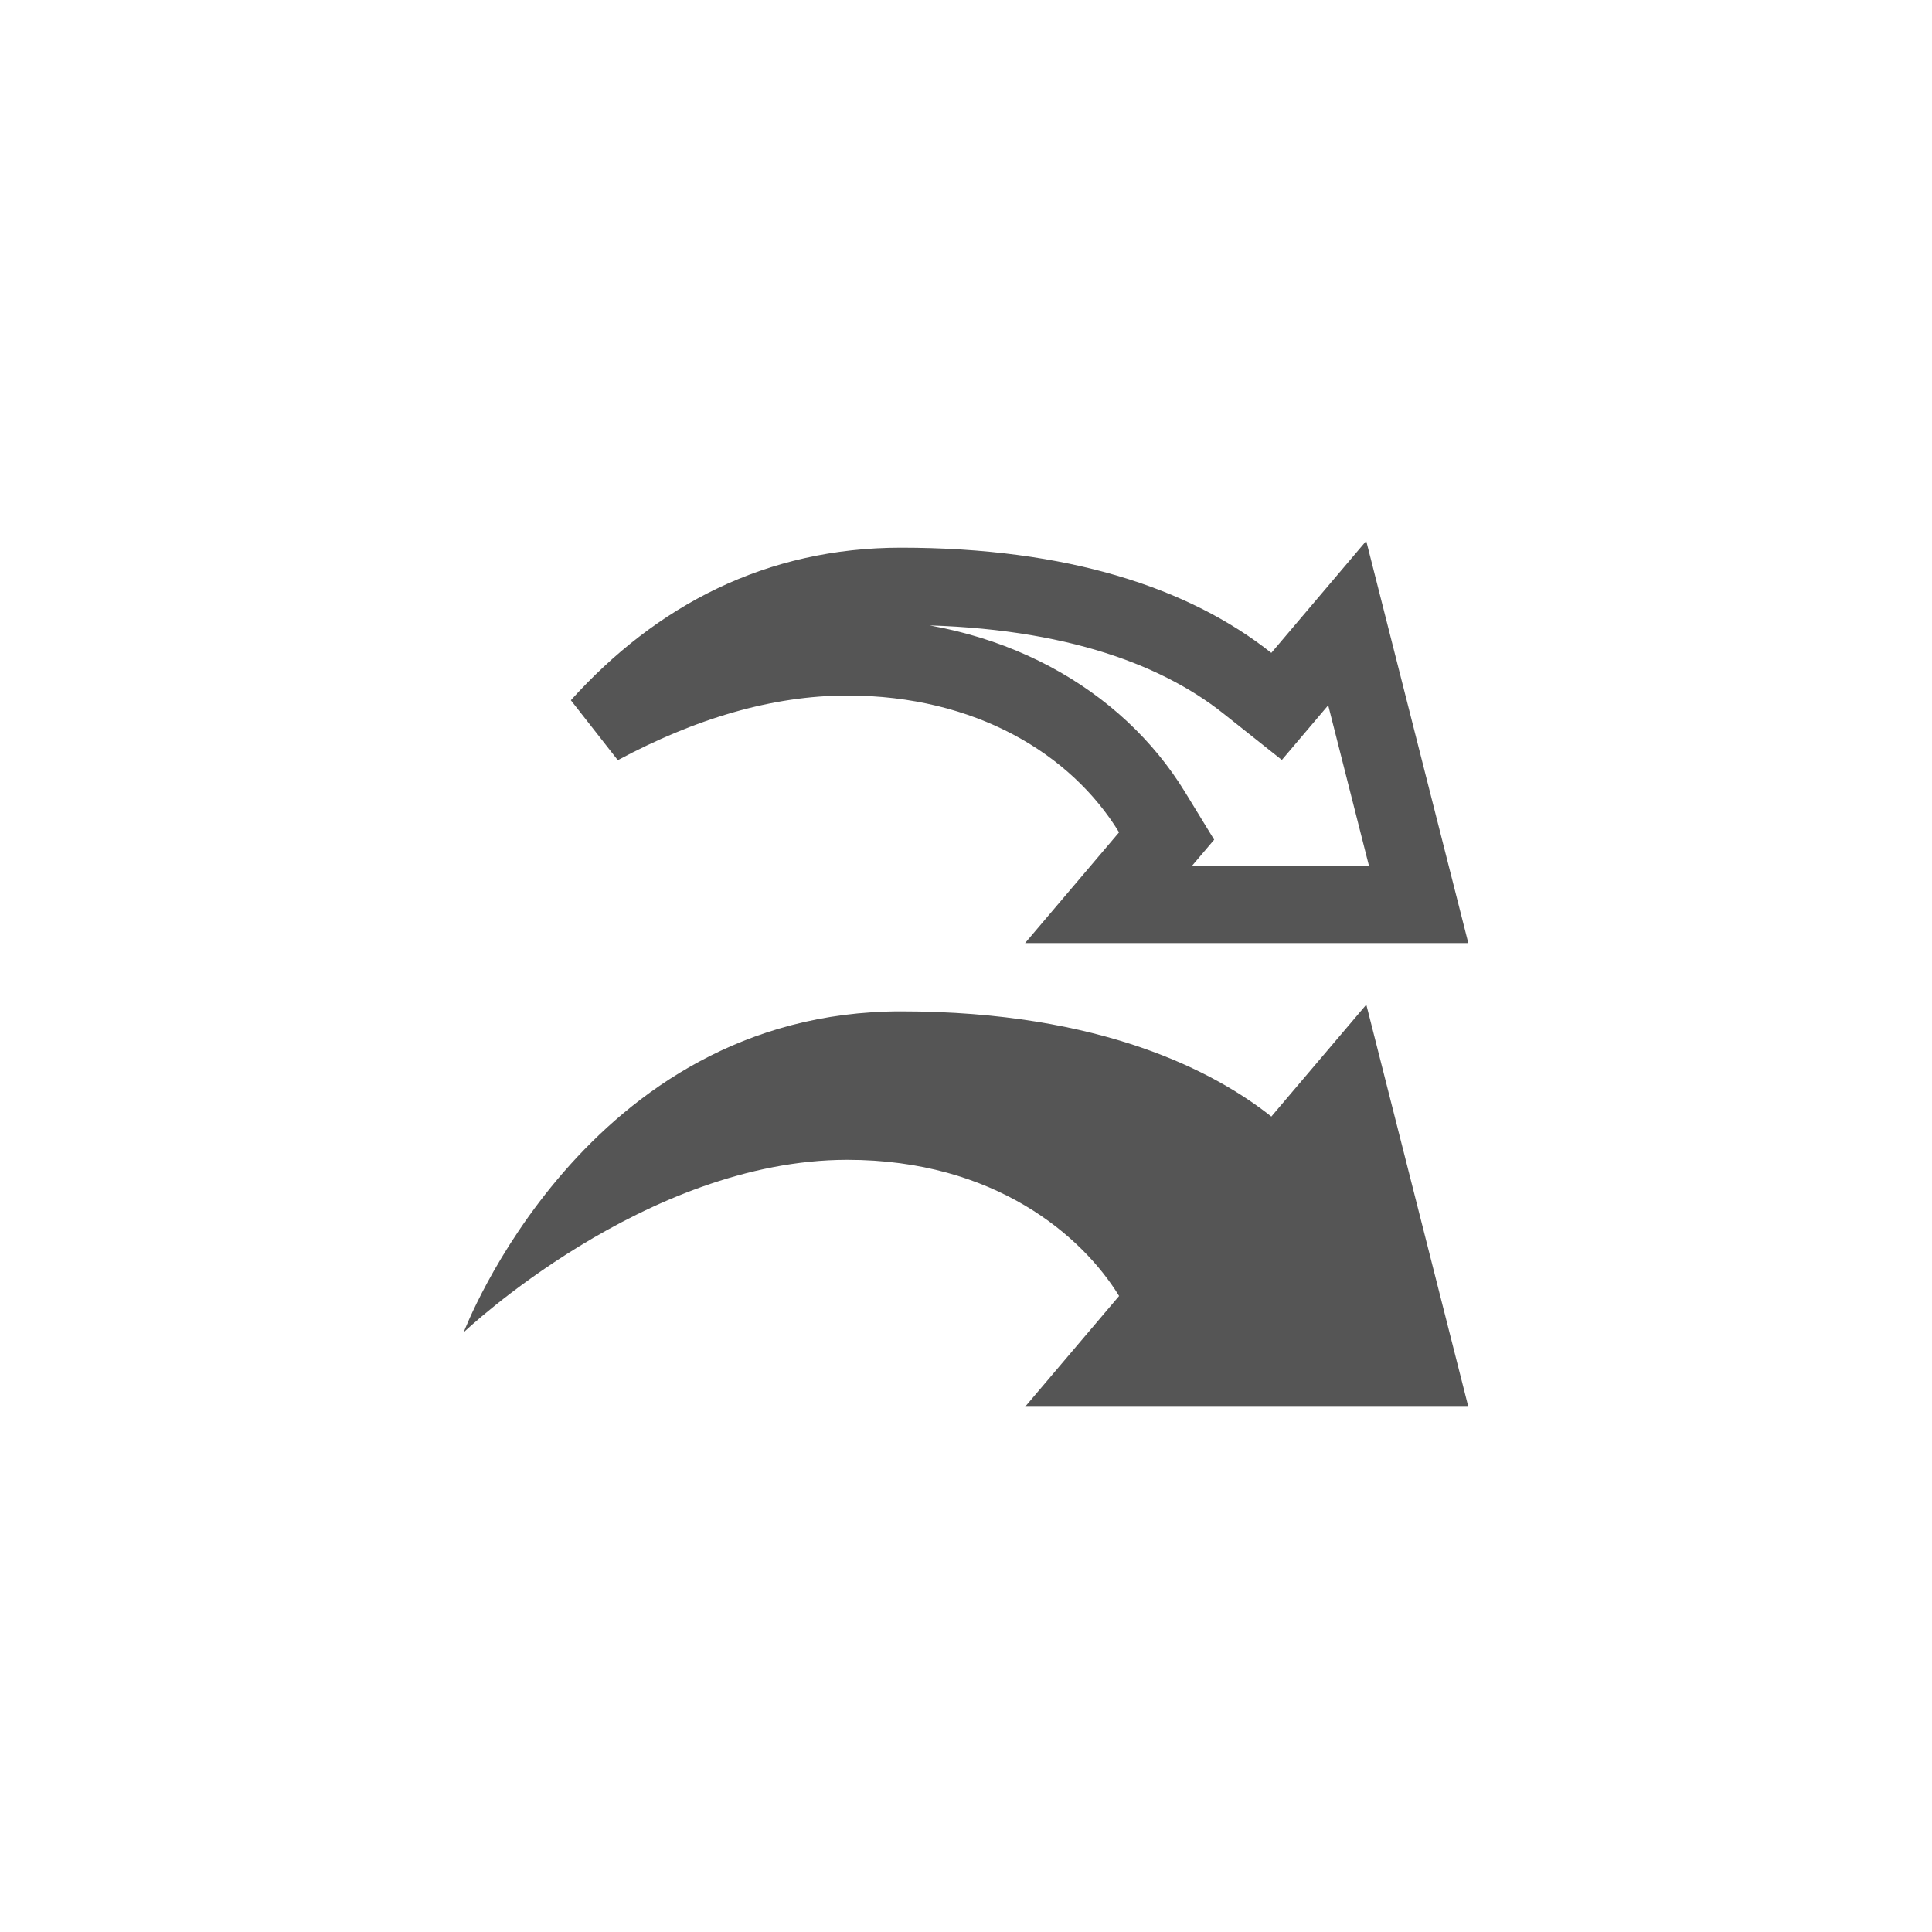 <?xml version="1.0" encoding="UTF-8"?>
<svg width="25px" height="25px" viewBox="0 0 25 25" version="1.1" xmlns="http://www.w3.org/2000/svg" xmlns:xlink="http://www.w3.org/1999/xlink">
    <!-- Generator: Sketch 47 (45396) - http://www.bohemiancoding.com/sketch -->
    <title>重复上一步</title>
    <desc>Created with Sketch.</desc>
    <defs>
        <rect id="path-1" x="129" y="106" width="350" height="986" rx="2"></rect>
        <filter x="-2.0%" y="-0.5%" width="104.0%" height="101.4%" filterUnits="objectBoundingBox" id="filter-3">
            <feMorphology radius="0.5" operator="dilate" in="SourceAlpha" result="shadowSpreadOuter1"></feMorphology>
            <feOffset dx="0" dy="2" in="shadowSpreadOuter1" result="shadowOffsetOuter1"></feOffset>
            <feGaussianBlur stdDeviation="1.5" in="shadowOffsetOuter1" result="shadowBlurOuter1"></feGaussianBlur>
            <feColorMatrix values="0 0 0 0 0   0 0 0 0 0   0 0 0 0 0  0 0 0 0.2 0" type="matrix" in="shadowBlurOuter1"></feColorMatrix>
        </filter>
    </defs>
    <g id="Page-1" stroke="none" stroke-width="1" fill="none" fill-rule="evenodd">
        <g id="Artboard-6-Copy" transform="translate(-159, -995)">
            <mask id="mask-2" fill="white">
                <use xlink:href="#path-1"></use>
            </mask>
            <g id="Mask-Copy">
                <use fill="black" fill-opacity="1" filter="url(#filter-3)" xlink:href="#path-1"></use>
                <use fill="#FFFFFF" fill-rule="evenodd" xlink:href="#path-1"></use>
            </g>
            <g id="重复上一步" mask="url(#mask-2)">
                <g transform="translate(159, 995)" id="Group-7">
                    <g transform="translate(6, 7)">
                        <path d="M8.345,4.703 L12.357,4.703 L11.433,1.063 L10.519,2.141 L10.14,1.84 C9.191,1.087 7.736,0.587 5.659,0.587 C4.073,0.587 2.786,1.257 1.758,2.396 C2.81,1.832 3.89,1.5 4.965,1.5 C6.783,1.5 8.19,2.337 8.907,3.509 L9.096,3.818 L8.345,4.703 Z" id="Combined-Shape" stroke="#555555"></path>
                        <path d="M7.265,11.203 L13,11.203 L11.68,6 L10.451,7.448 C9.729,6.875 8.263,6.087 5.659,6.087 C1.57,6.087 0,10.24 0,10.24 C0,10.24 2.345,8.008 4.965,8.008 C6.872,8.008 8.005,8.993 8.481,9.77 L7.265,11.203 Z" id="Combined-Shape" fill="#555555"></path>
                    </g>
                </g>
            </g>
        </g>
    </g>
</svg>
